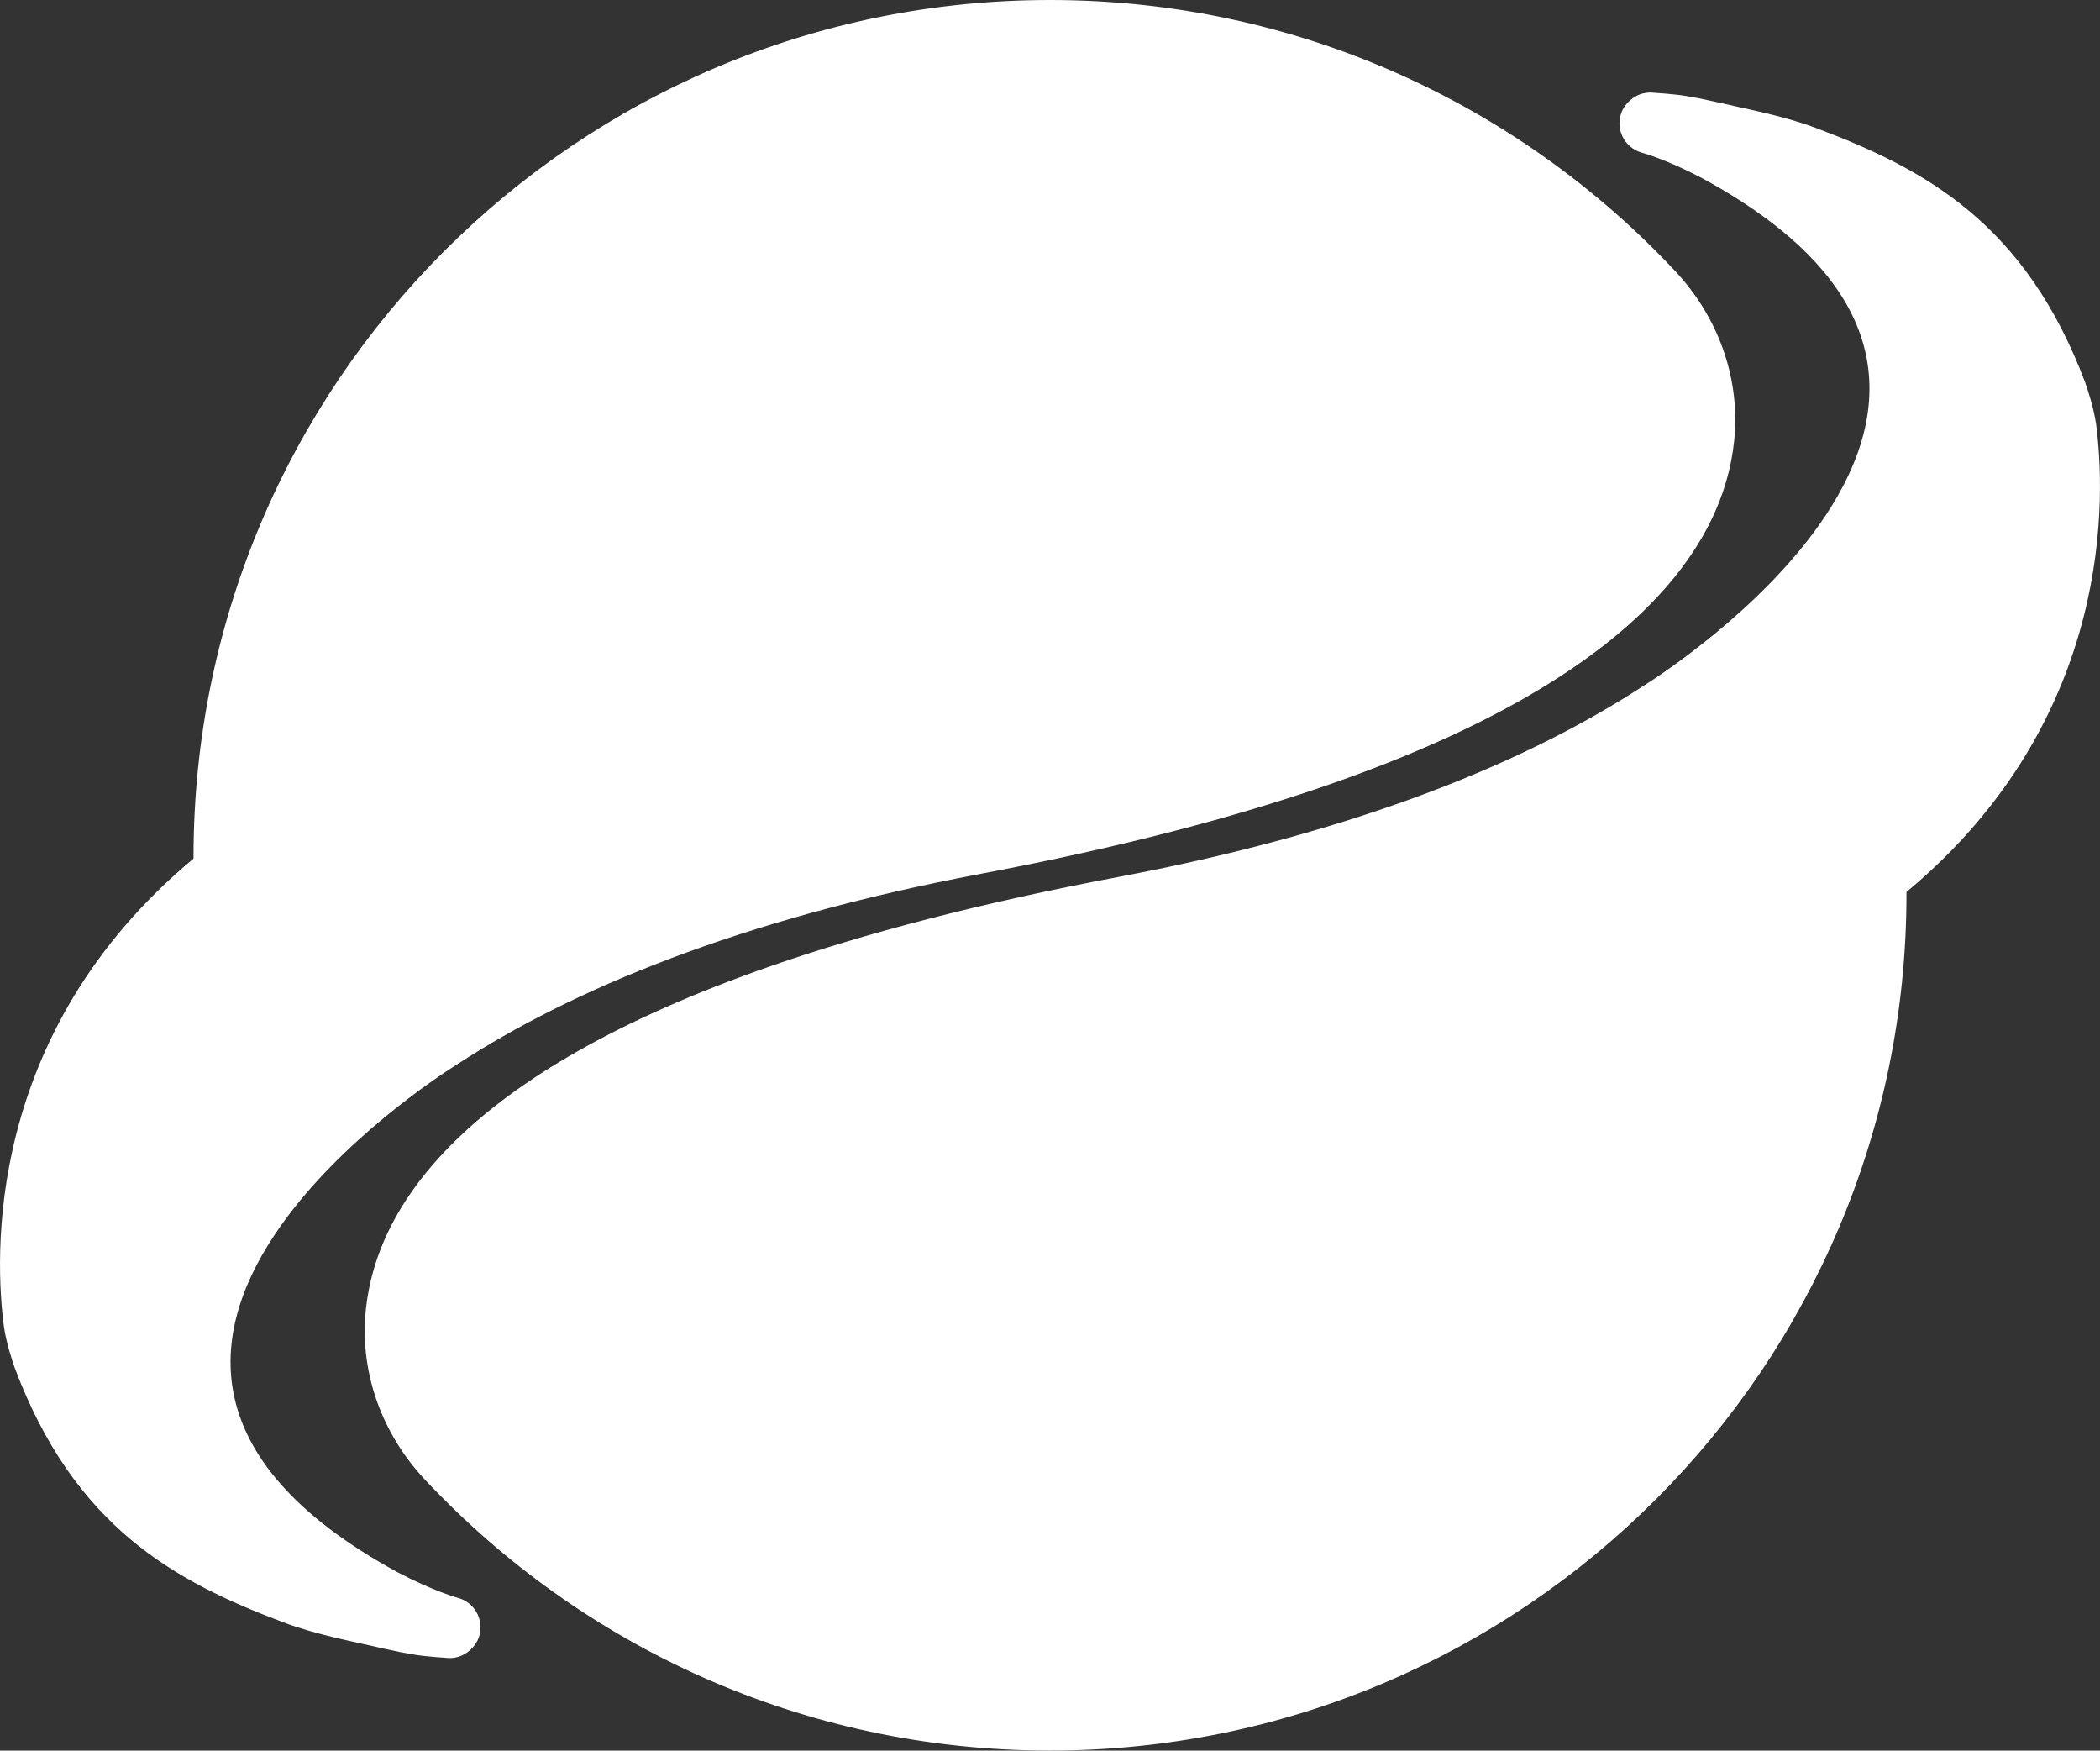 <?xml version="1.0" encoding="UTF-8"?><svg id="Livello_2" xmlns="http://www.w3.org/2000/svg" viewBox="0 0 391.61 326.37"><rect x="0" y="0" width="391.61" height="326.37" fill="#333333" stroke="none"/><defs><style>.cls-1{fill:#fff;}</style></defs><g id="Livello_1-2"><g><path class="cls-1" d="M388.86,71.35c-11.14-29.62-29.68-39.76-50.09-47.44-6.27-2.36-12.86-3.53-19.12-4.98-1.88-.43-3.55-.76-5.04-1-.02,0-.03,0-.05-.01-2.25-.4-6.25-.64-6.25-.64h0c-1-.1-2.06,.04-3.16,.61-1.77,.93-3.02,2.72-3.14,4.72-.17,2.8,1.68,5.19,4.23,5.87h0s4.5,1.22,11.18,4.74c39.28,21.36,35.11,45.88,21.81,64.65-11.31,15.98-29.25,27.78-32.61,29.91-.11,.07-.2,.13-.28,.18-.06,.04-.11,.07-.15,.09-.08,.05-.12,.08-.12,.08-20.95,13.58-51.87,26.75-97.45,35.35-25.99,4.9-47.34,10.54-64.82,16.61-57.94,20.14-73.56,45.09-75.56,63.93-.04,.41-.09,.81-.11,1.2-.87,11.28,3.33,22.32,11.06,30.58,29.14,31.12,70.6,50.57,116.6,50.57,88.22,0,159.73-71.52,159.73-159.73v-.34c39.17-32.6,37.04-74.66,35.35-87.31-.47-3.08-1.51-6.21-2.01-7.63Z"/><path class="cls-1" d="M2.75,255.02c11.14,29.62,29.68,39.76,50.09,47.44,6.27,2.36,12.86,3.53,19.12,4.98,1.88,.43,3.55,.76,5.04,1,.02,0,.03,0,.05,.01,2.25,.4,6.25,.64,6.25,.64h0c1,.1,2.06-.04,3.16-.61,1.77-.93,3.02-2.72,3.14-4.72,.17-2.8-1.68-5.19-4.23-5.87h0s-4.5-1.22-11.18-4.74c-39.28-21.36-35.11-45.88-21.81-64.65,11.31-15.98,29.25-27.78,32.61-29.91,.11-.07,.2-.13,.28-.18,.06-.04,.11-.07,.15-.09,.08-.05,.12-.08,.12-.08,20.95-13.58,51.87-26.75,97.45-35.35,25.99-4.9,47.34-10.54,64.82-16.61,57.94-20.14,73.56-45.09,75.56-63.93,.04-.41,.09-.81,.11-1.2,.87-11.28-3.33-22.32-11.06-30.58C283.28,19.44,241.81,0,195.81,0,107.59,0,36.09,71.52,36.09,159.73v.34C-3.08,192.68-.95,234.73,.74,247.39c.47,3.08,1.51,6.21,2.01,7.63Z"/></g></g></svg>